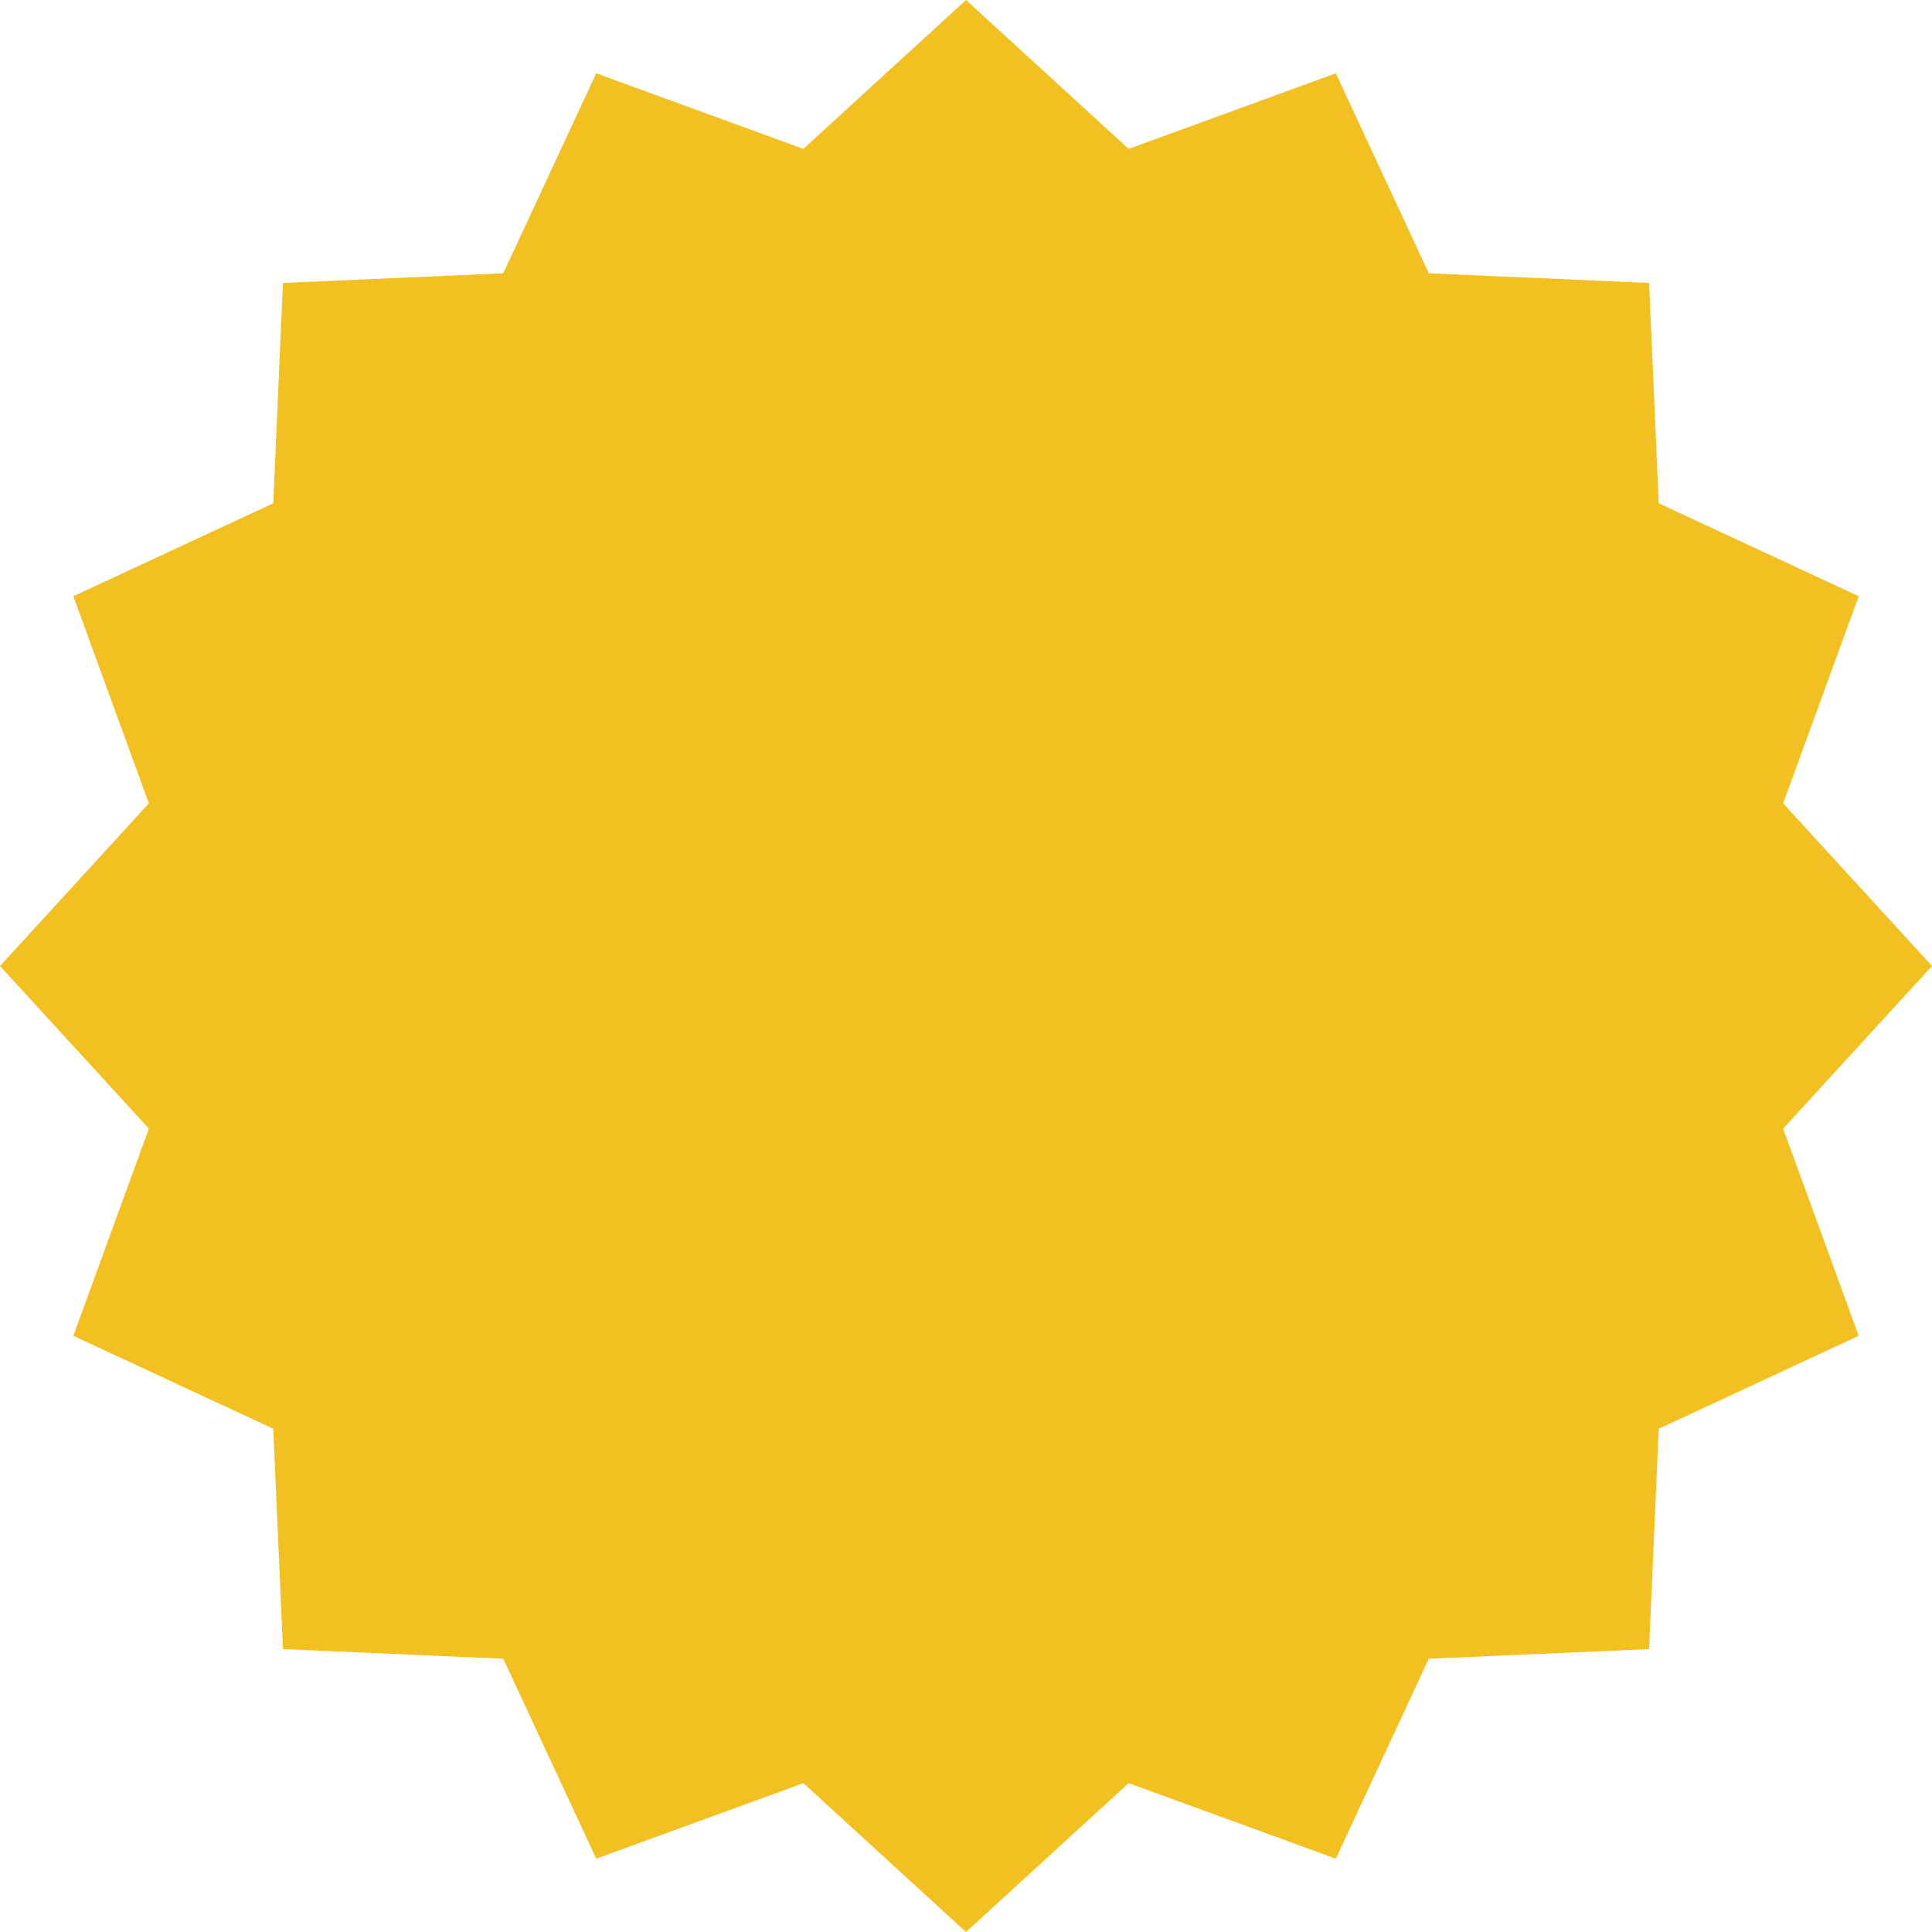 <?xml version="1.0" encoding="utf-8"?>
<!-- Generator: Adobe Illustrator 27.0.0, SVG Export Plug-In . SVG Version: 6.00 Build 0)  -->
<svg version="1.1" id="Layer_1" xmlns="http://www.w3.org/2000/svg" xmlns:xlink="http://www.w3.org/1999/xlink" x="0px" y="0px"
	 viewBox="0 0 512.04 512.04" style="enable-background:new 0 0 512.04 512.04;" xml:space="preserve">
<style type="text/css">
	.st0{fill:#F2C020;}
</style>
<g id="Objects">
	<g>
		<polygon class="st0" points="512.04,256.02 472.58,299.12 492.61,354.03 439.61,378.67 437.06,437.06 378.67,439.61 
			354.03,492.61 299.12,472.58 256.02,512.04 212.92,472.58 158.02,492.61 133.38,439.61 74.99,437.06 72.43,378.67 19.43,354.03 
			39.46,299.12 0,256.02 39.46,212.92 19.43,158.02 72.43,133.38 74.99,74.99 133.38,72.43 158.02,19.43 212.92,39.46 256.02,0 
			299.12,39.46 354.03,19.43 378.67,72.43 437.06,74.99 439.61,133.38 492.61,158.02 472.58,212.92 		"/>
	</g>
</g>
</svg>
